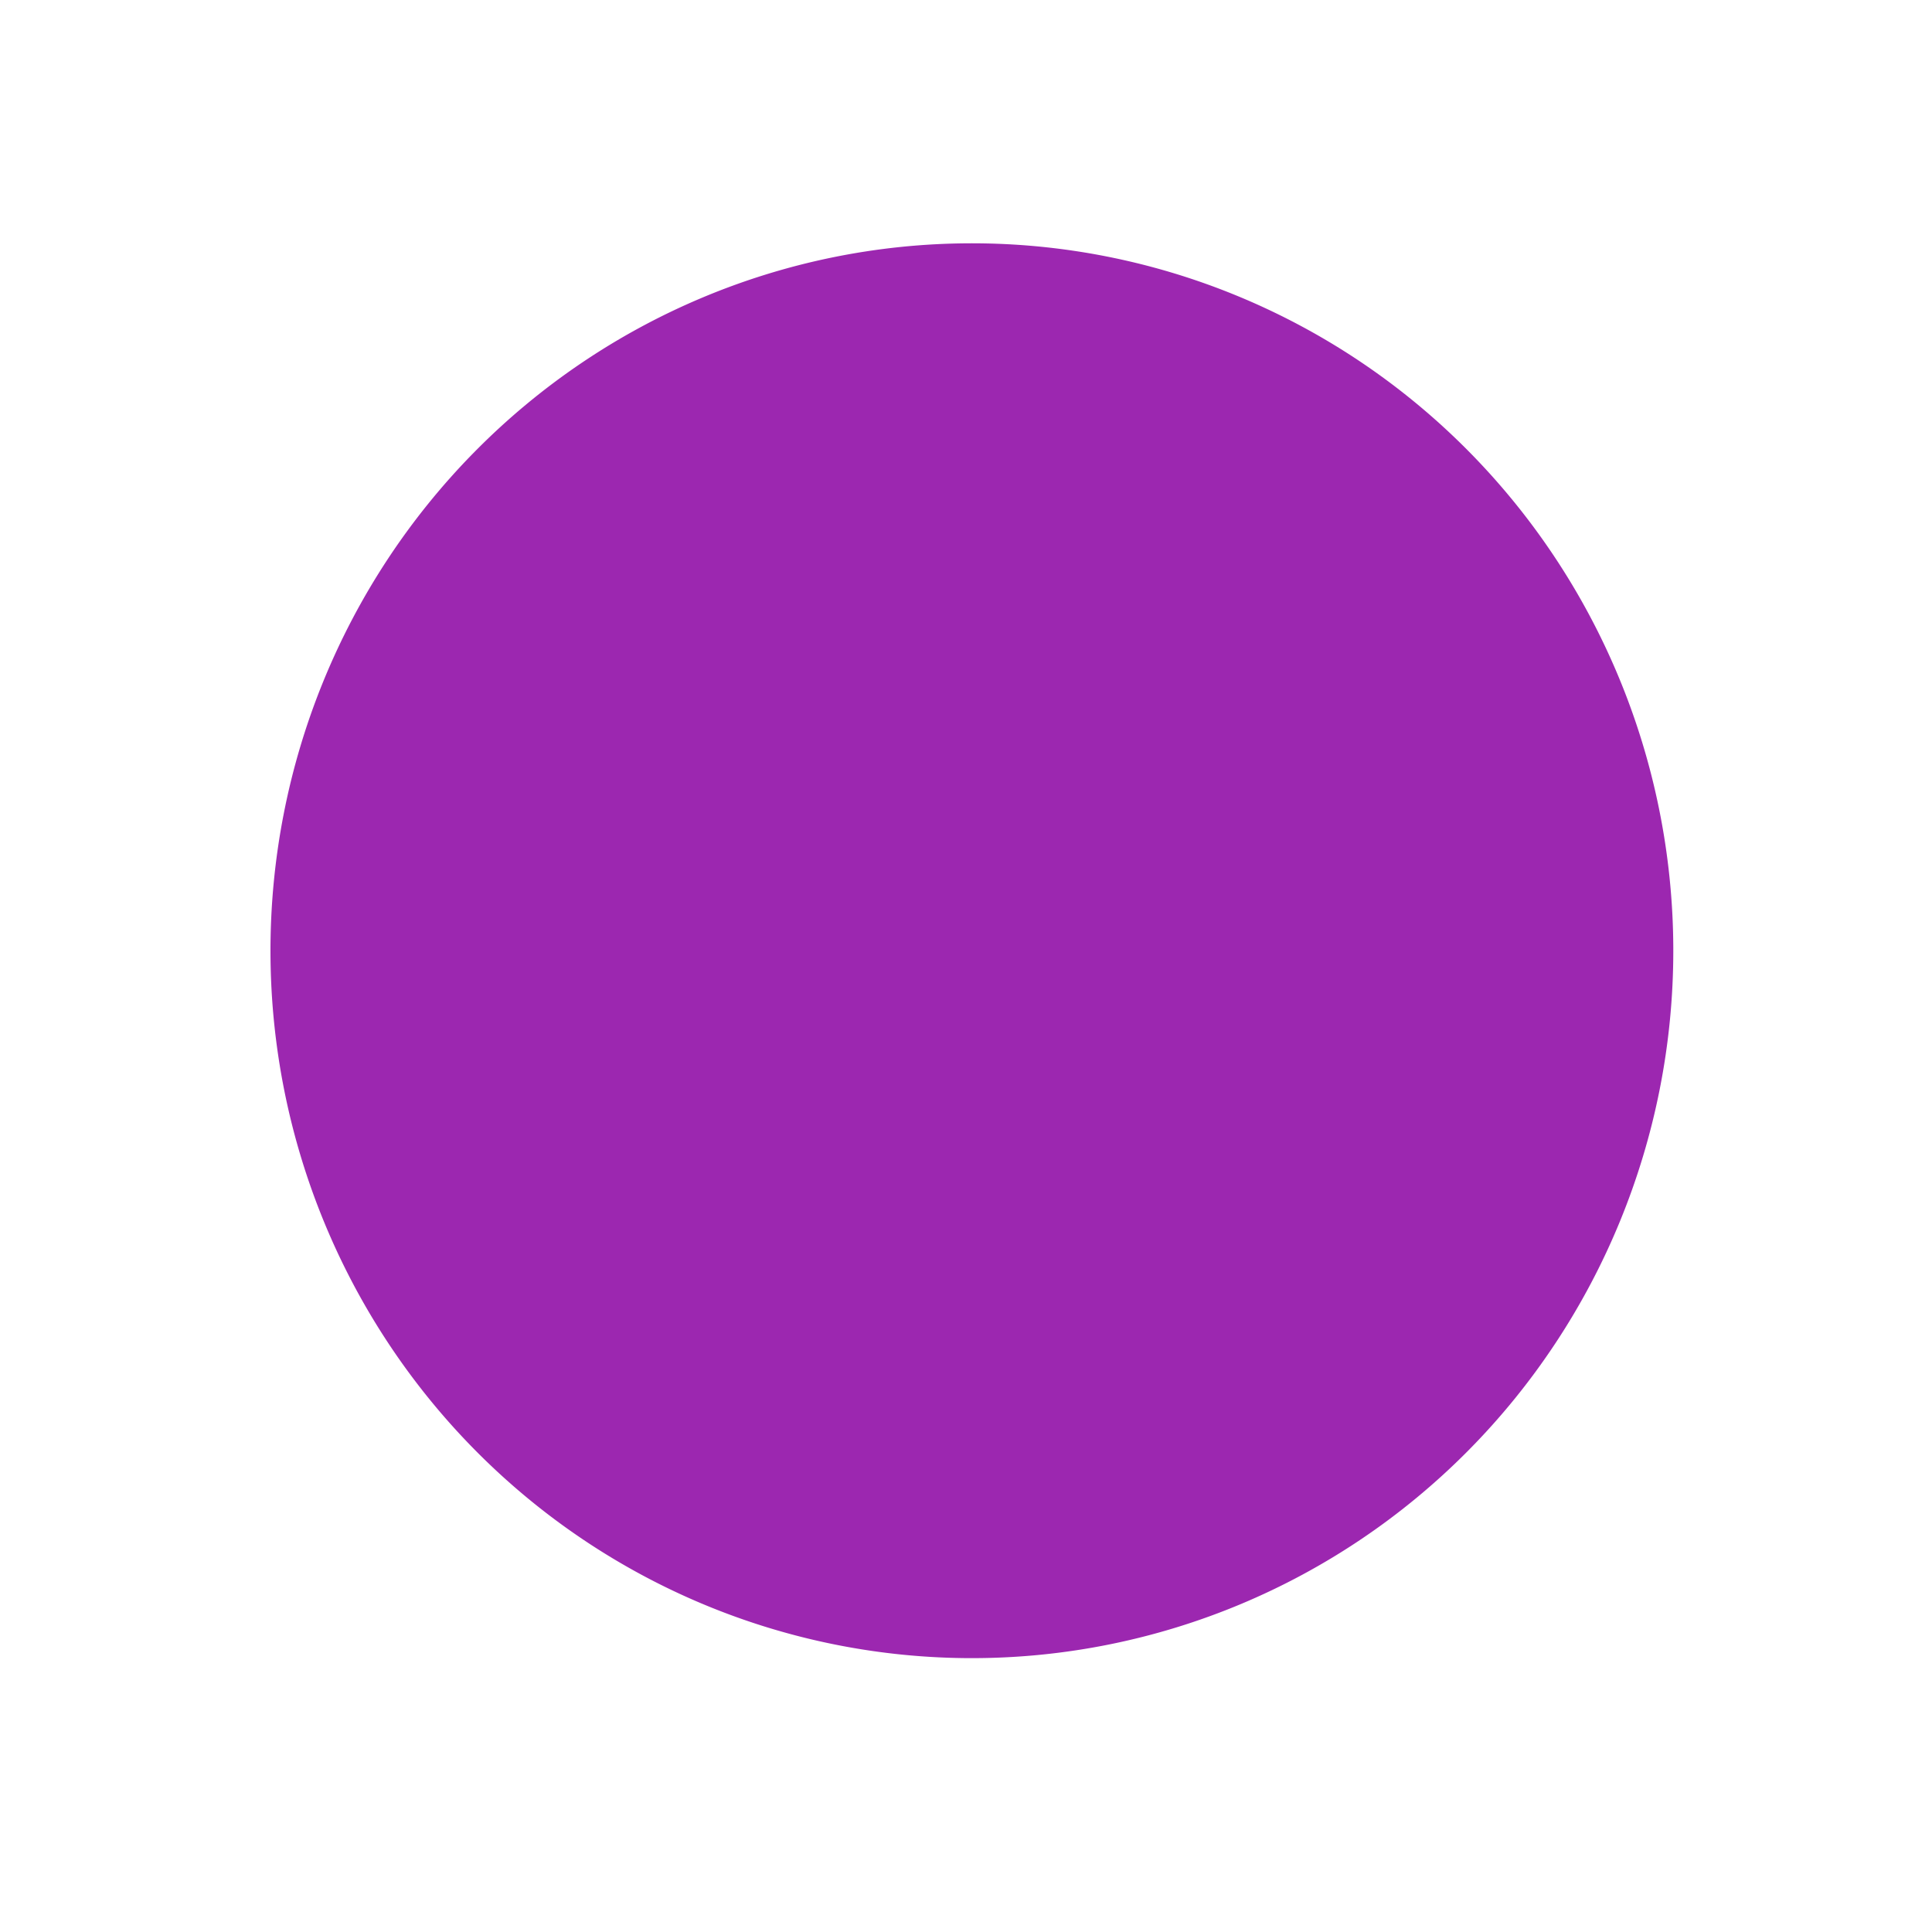 <?xml version="1.0" encoding="UTF-8" standalone="no"?>
<!-- Created with Inkscape (http://www.inkscape.org/) -->

<svg
   xmlns:dc="http://purl.org/dc/elements/1.1/"
   xmlns:cc="http://creativecommons.org/ns#"
   xmlns:rdf="http://www.w3.org/1999/02/22-rdf-syntax-ns#"
   xmlns:svg="http://www.w3.org/2000/svg"
   xmlns="http://www.w3.org/2000/svg"
   xmlns:sodipodi="http://sodipodi.sourceforge.net/DTD/sodipodi-0.dtd"
   xmlns:inkscape="http://www.inkscape.org/namespaces/inkscape"
   width="32mm"
   height="32mm"
   viewBox="0 0 32 32"
   version="1.1"
   id="svg8"
   inkscape:version="0.92.4 (5da689c313, 2019-01-14)"
   sodipodi:docname="dot.svg">
  <defs
     id="defs2" />
  <sodipodi:namedview
     id="base"
     pagecolor="#ffffff"
     bordercolor="#666666"
     borderopacity="1.0"
     inkscape:pageopacity="0.0"
     inkscape:pageshadow="2"
     inkscape:zoom="0.35"
     inkscape:cx="-442.85714"
     inkscape:cy="560"
     inkscape:document-units="mm"
     inkscape:current-layer="layer1"
     showgrid="false"
     inkscape:window-width="3840"
     inkscape:window-height="2004"
     inkscape:window-x="-16"
     inkscape:window-y="-16"
     inkscape:window-maximized="1" />
  <g
     inkscape:label="Layer 1"
     inkscape:groupmode="layer"
     id="layer1"
     transform="translate(0,-265)">
    <path
       style="fill:#9c27b0;fill-opacity:1;stroke-width:0.327"
       id="path815"
       sodipodi:type="arc"
       sodipodi:cx="16.0975"
       sodipodi:cy="280.74701"
       sodipodi:rx="11.6175"
       sodipodi:ry="11.717262"
       sodipodi:start="0"
       sodipodi:end="6.2785776"
       sodipodi:open="true"
       d="M 27.715,280.747 A 11.617,11.717 0 0 1 16.111,292.464 11.617,11.717 0 0 1 4.48,280.774 11.617,11.717 0 0 1 16.057,269.03 a 11.617,11.717 0 0 1 11.658,11.663" />
  </g>
</svg>
